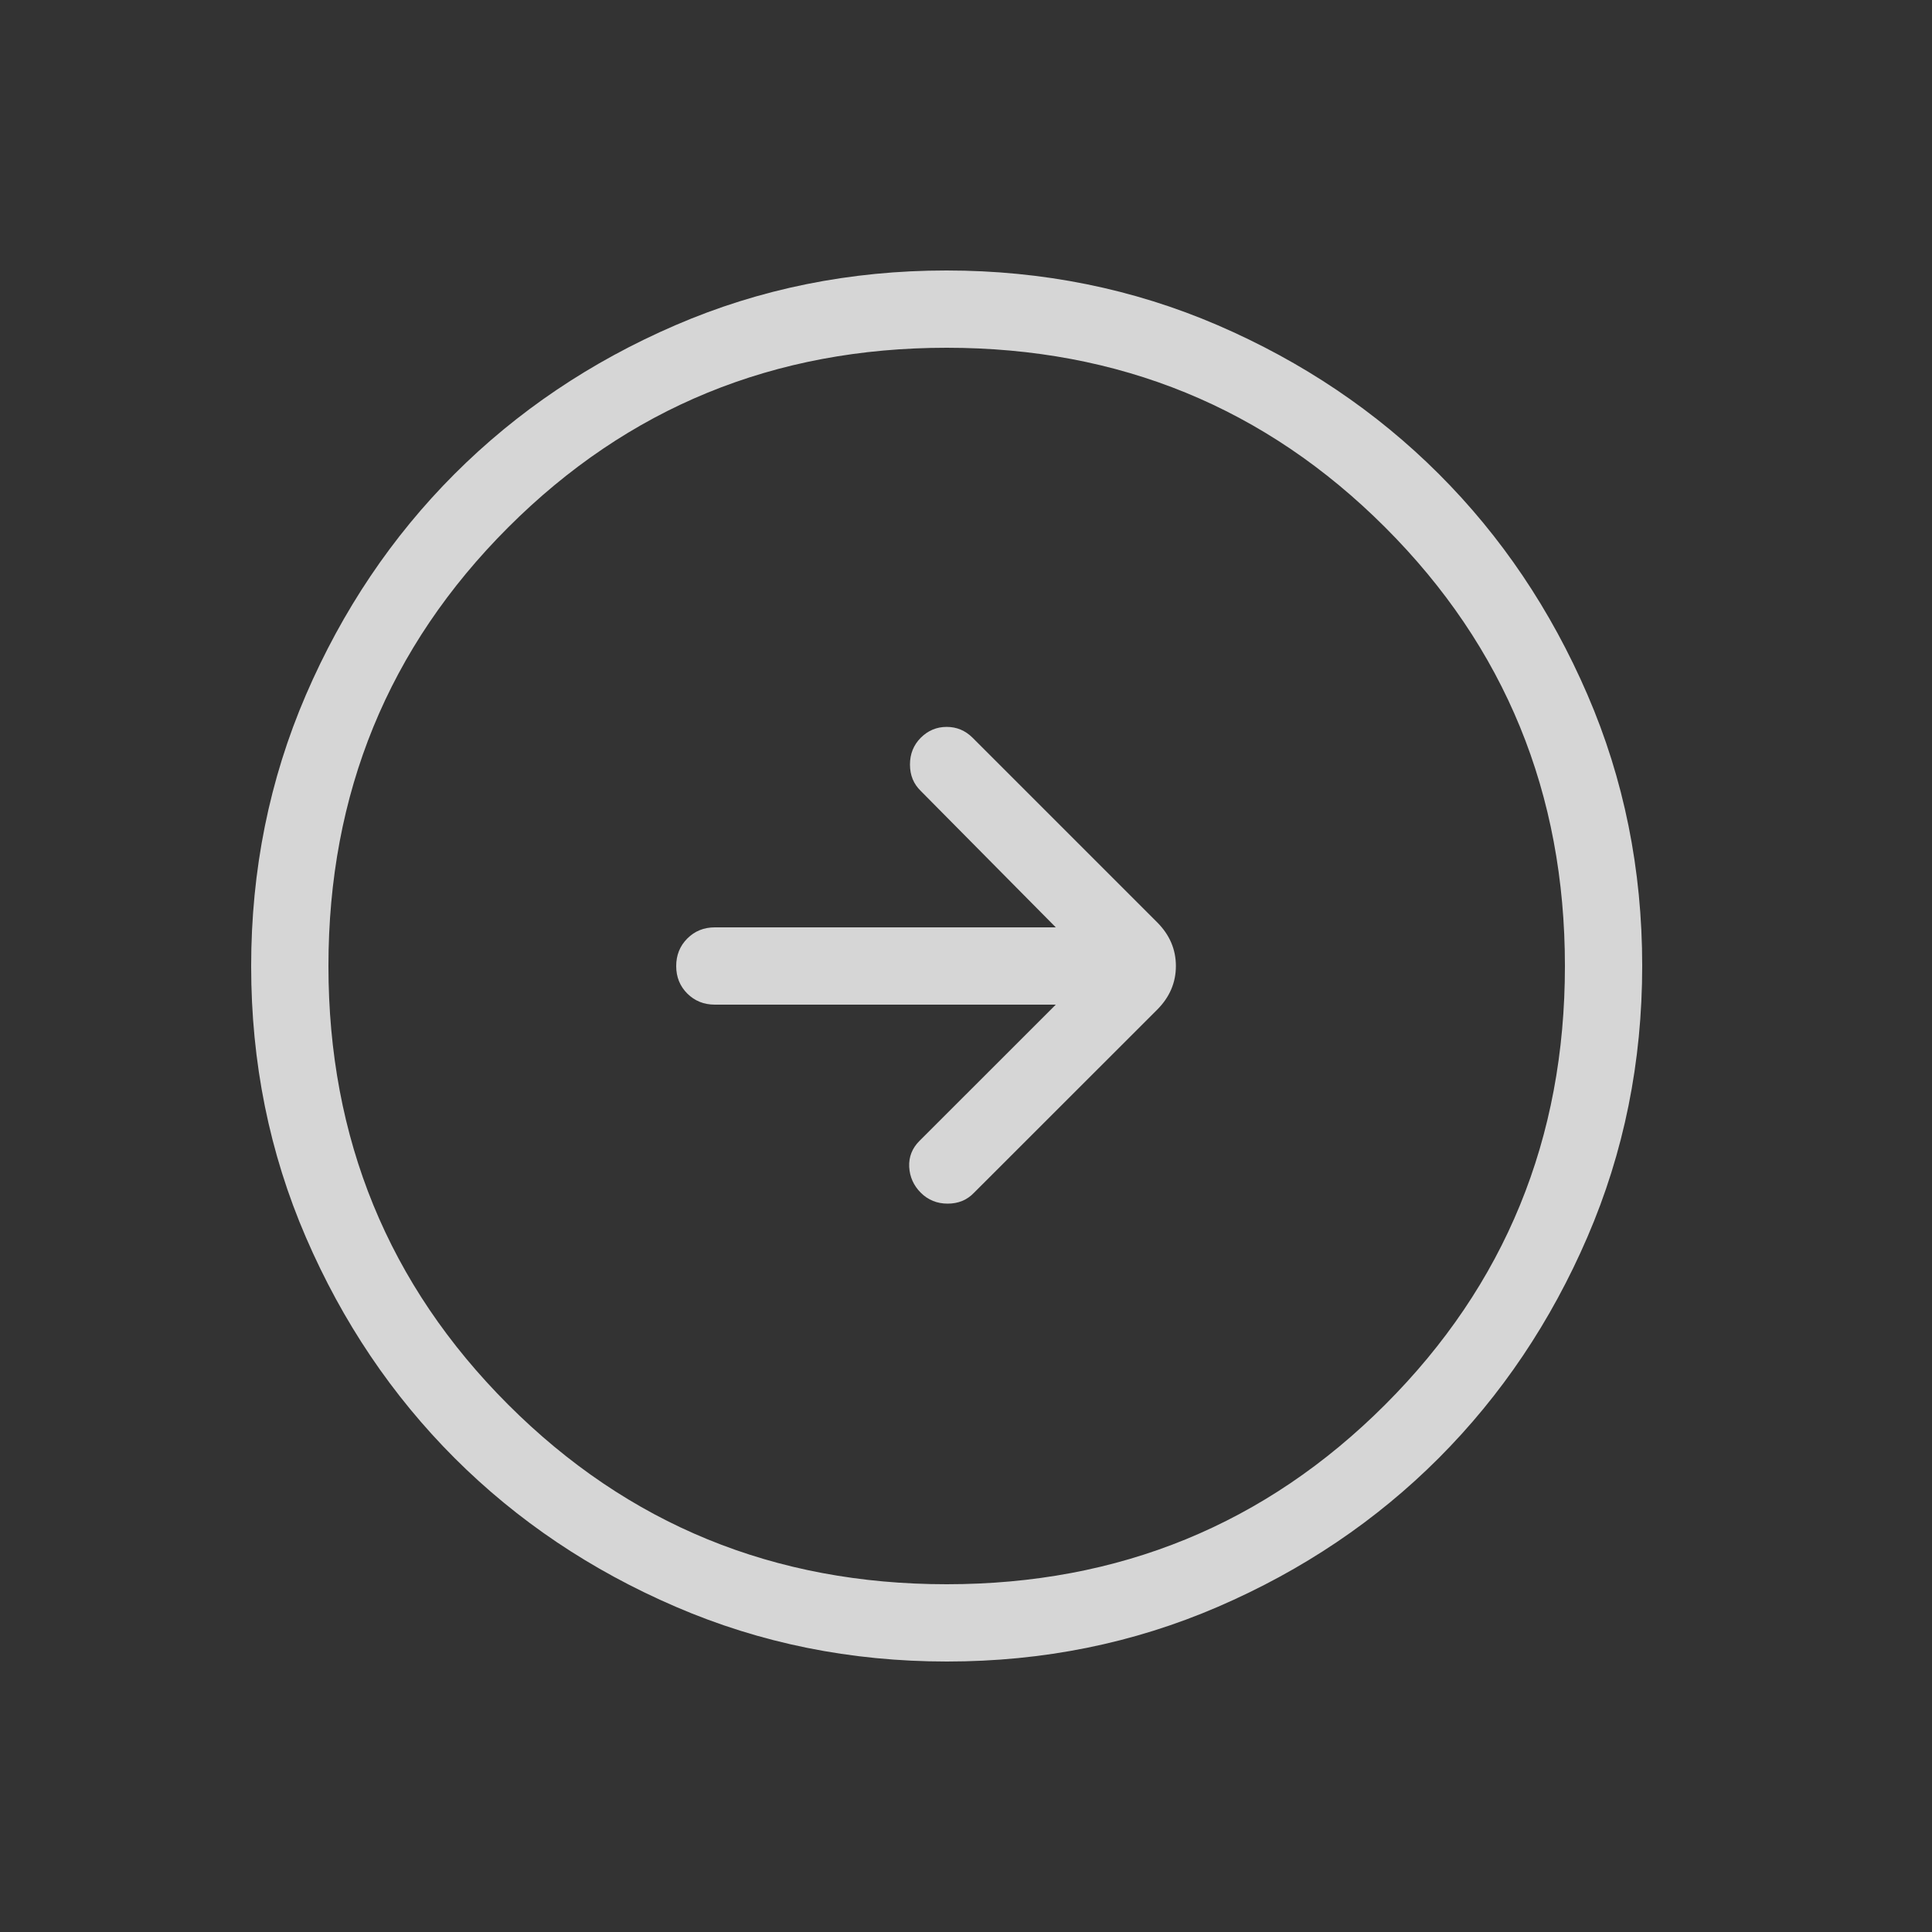 <svg width="25" height="25" viewBox="0 0 25 25" fill="none" xmlns="http://www.w3.org/2000/svg">
<rect x="0" y="0" width="25" height="25" fill="#333333" stroke="none"/>
<mask id="mask0_19_546" style="mask-type:alpha" maskUnits="userSpaceOnUse" x="0" y="0" width="25" height="25">
<rect x="0.25" y="0.5" width="24" height="24" fill="#D9D9D9"/>
</mask>
<g mask="url(#mask0_19_546)">
<path d="M13.662 13L11.896 14.765C11.803 14.859 11.759 14.97 11.765 15.1C11.772 15.229 11.822 15.341 11.915 15.434C12.009 15.528 12.125 15.575 12.263 15.575C12.401 15.575 12.514 15.528 12.604 15.434L14.973 13.066C15.135 12.904 15.216 12.715 15.216 12.5C15.216 12.285 15.135 12.096 14.973 11.934L12.585 9.546C12.491 9.453 12.38 9.406 12.25 9.406C12.12 9.406 12.009 9.453 11.915 9.546C11.822 9.64 11.775 9.755 11.775 9.893C11.775 10.032 11.822 10.145 11.915 10.235L13.662 12H9.25C9.108 12 8.99 12.048 8.894 12.144C8.798 12.24 8.75 12.359 8.75 12.501C8.75 12.643 8.798 12.761 8.894 12.857C8.99 12.952 9.108 13 9.25 13H13.662ZM12.253 21.5C11.009 21.5 9.839 21.264 8.743 20.791C7.647 20.319 6.694 19.678 5.884 18.869C5.074 18.059 4.432 17.107 3.959 16.012C3.486 14.918 3.25 13.748 3.25 12.503C3.25 11.259 3.486 10.089 3.958 8.993C4.431 7.897 5.072 6.944 5.881 6.134C6.691 5.324 7.643 4.682 8.738 4.209C9.832 3.736 11.002 3.5 12.247 3.5C13.491 3.5 14.661 3.736 15.757 4.208C16.852 4.681 17.805 5.322 18.616 6.131C19.427 6.941 20.068 7.893 20.541 8.988C21.014 10.082 21.25 11.252 21.25 12.497C21.25 13.741 21.014 14.911 20.541 16.007C20.069 17.102 19.428 18.055 18.619 18.866C17.809 19.677 16.857 20.318 15.762 20.791C14.668 21.264 13.498 21.5 12.253 21.5ZM12.25 20.5C14.483 20.5 16.375 19.725 17.925 18.175C19.475 16.625 20.25 14.733 20.25 12.5C20.25 10.267 19.475 8.375 17.925 6.825C16.375 5.275 14.483 4.5 12.25 4.5C10.017 4.5 8.125 5.275 6.575 6.825C5.025 8.375 4.25 10.267 4.25 12.5C4.25 14.733 5.025 16.625 6.575 18.175C8.125 19.725 10.017 20.5 12.25 20.5Z" fill="white" fill-opacity="0.8"/>
</g>
</svg>
